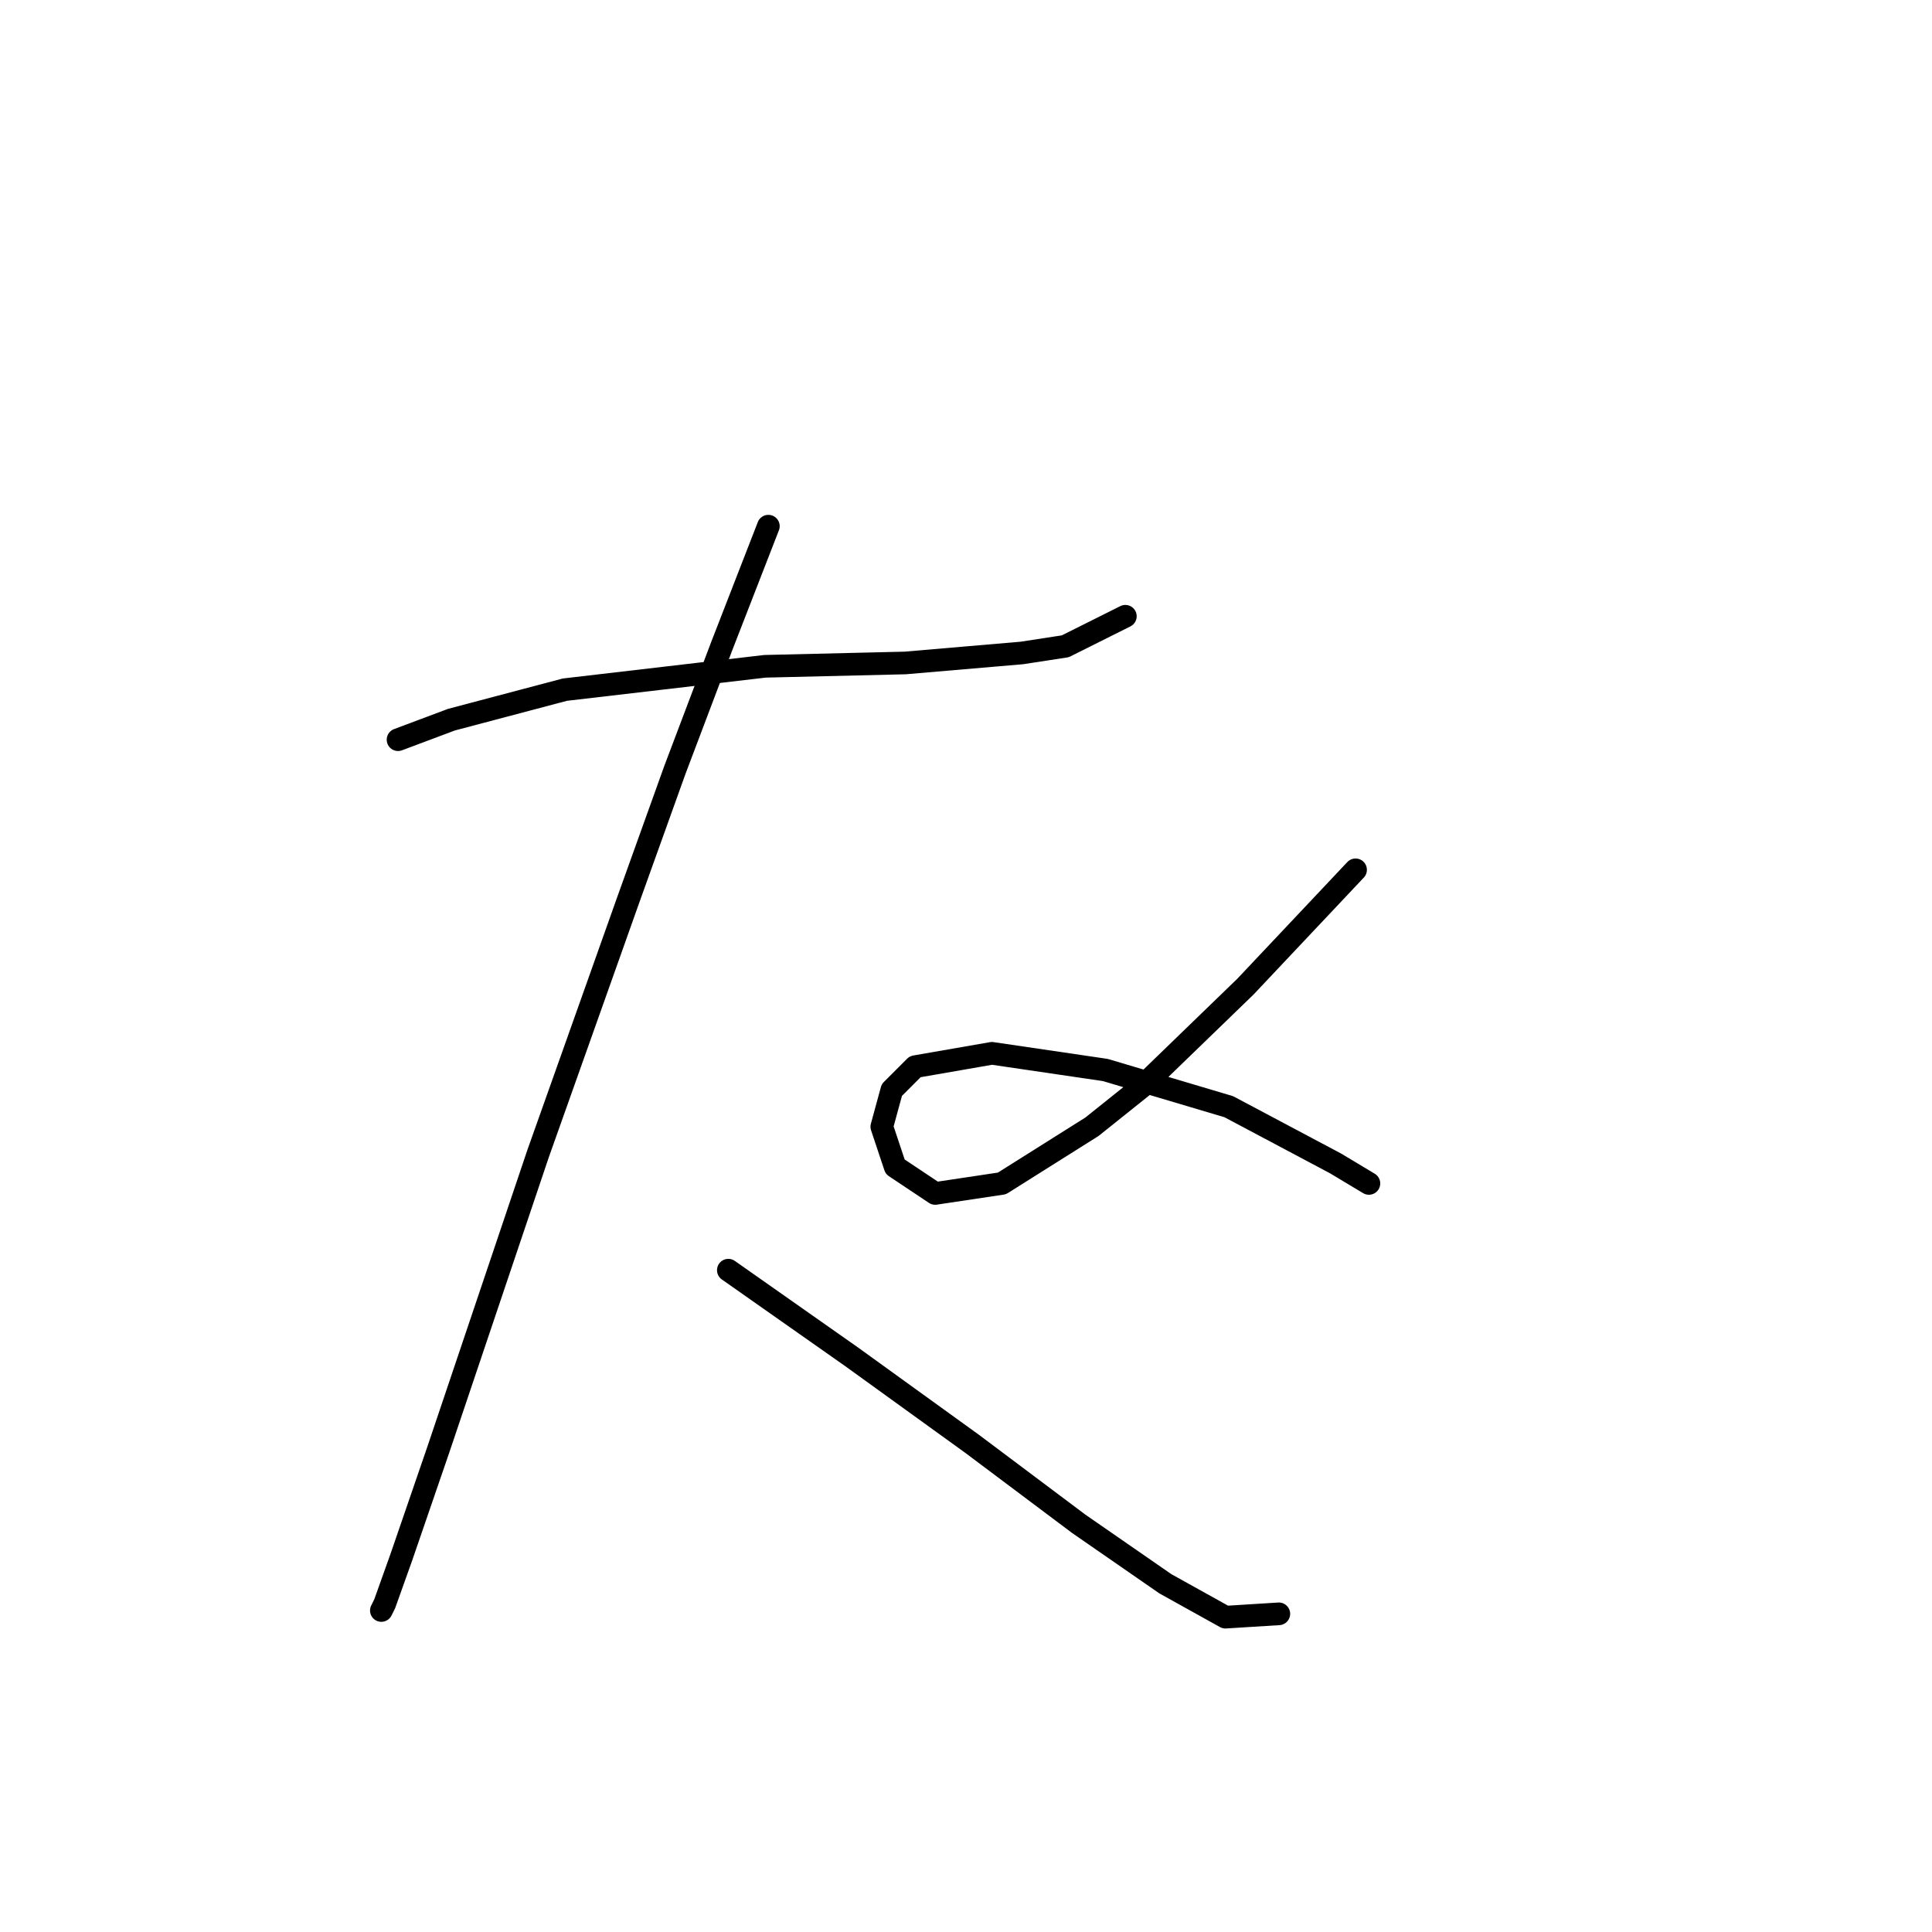 <?xml version="1.0" standalone="no"?>
    <svg width="256" height="256" xmlns="http://www.w3.org/2000/svg" version="1.1">
    <polyline stroke="black" stroke-width="3" stroke-linecap="round" fill="transparent" stroke-linejoin="round" points="52.742 98.014 59.815 95.361 74.846 91.383 101.371 88.288 119.939 87.846 135.412 86.52 141.159 85.636 149.117 81.657 149.117 81.657 " />
        <polyline stroke="black" stroke-width="3" stroke-linecap="round" fill="transparent" stroke-linejoin="round" points="101.813 69.72 95.624 85.636 89.435 101.993 83.246 119.234 71.309 152.833 58.047 192.178 53.184 206.325 50.973 212.514 50.531 213.399 50.531 213.399 " />
        <polyline stroke="black" stroke-width="3" stroke-linecap="round" fill="transparent" stroke-linejoin="round" points="96.508 168.306 112.865 179.8 128.781 191.294 142.927 201.904 154.422 209.862 162.379 214.283 169.453 213.841 169.453 213.841 " />
        <polyline stroke="black" stroke-width="3" stroke-linecap="round" fill="transparent" stroke-linejoin="round" points="179.62 115.255 165.032 130.728 151.327 143.991 144.696 149.296 132.759 156.811 123.918 158.138 118.613 154.601 116.844 149.296 118.171 144.433 121.265 141.338 131.433 139.57 146.464 141.781 162.821 146.644 176.968 154.159 181.389 156.811 181.389 156.811 " />
        </svg>